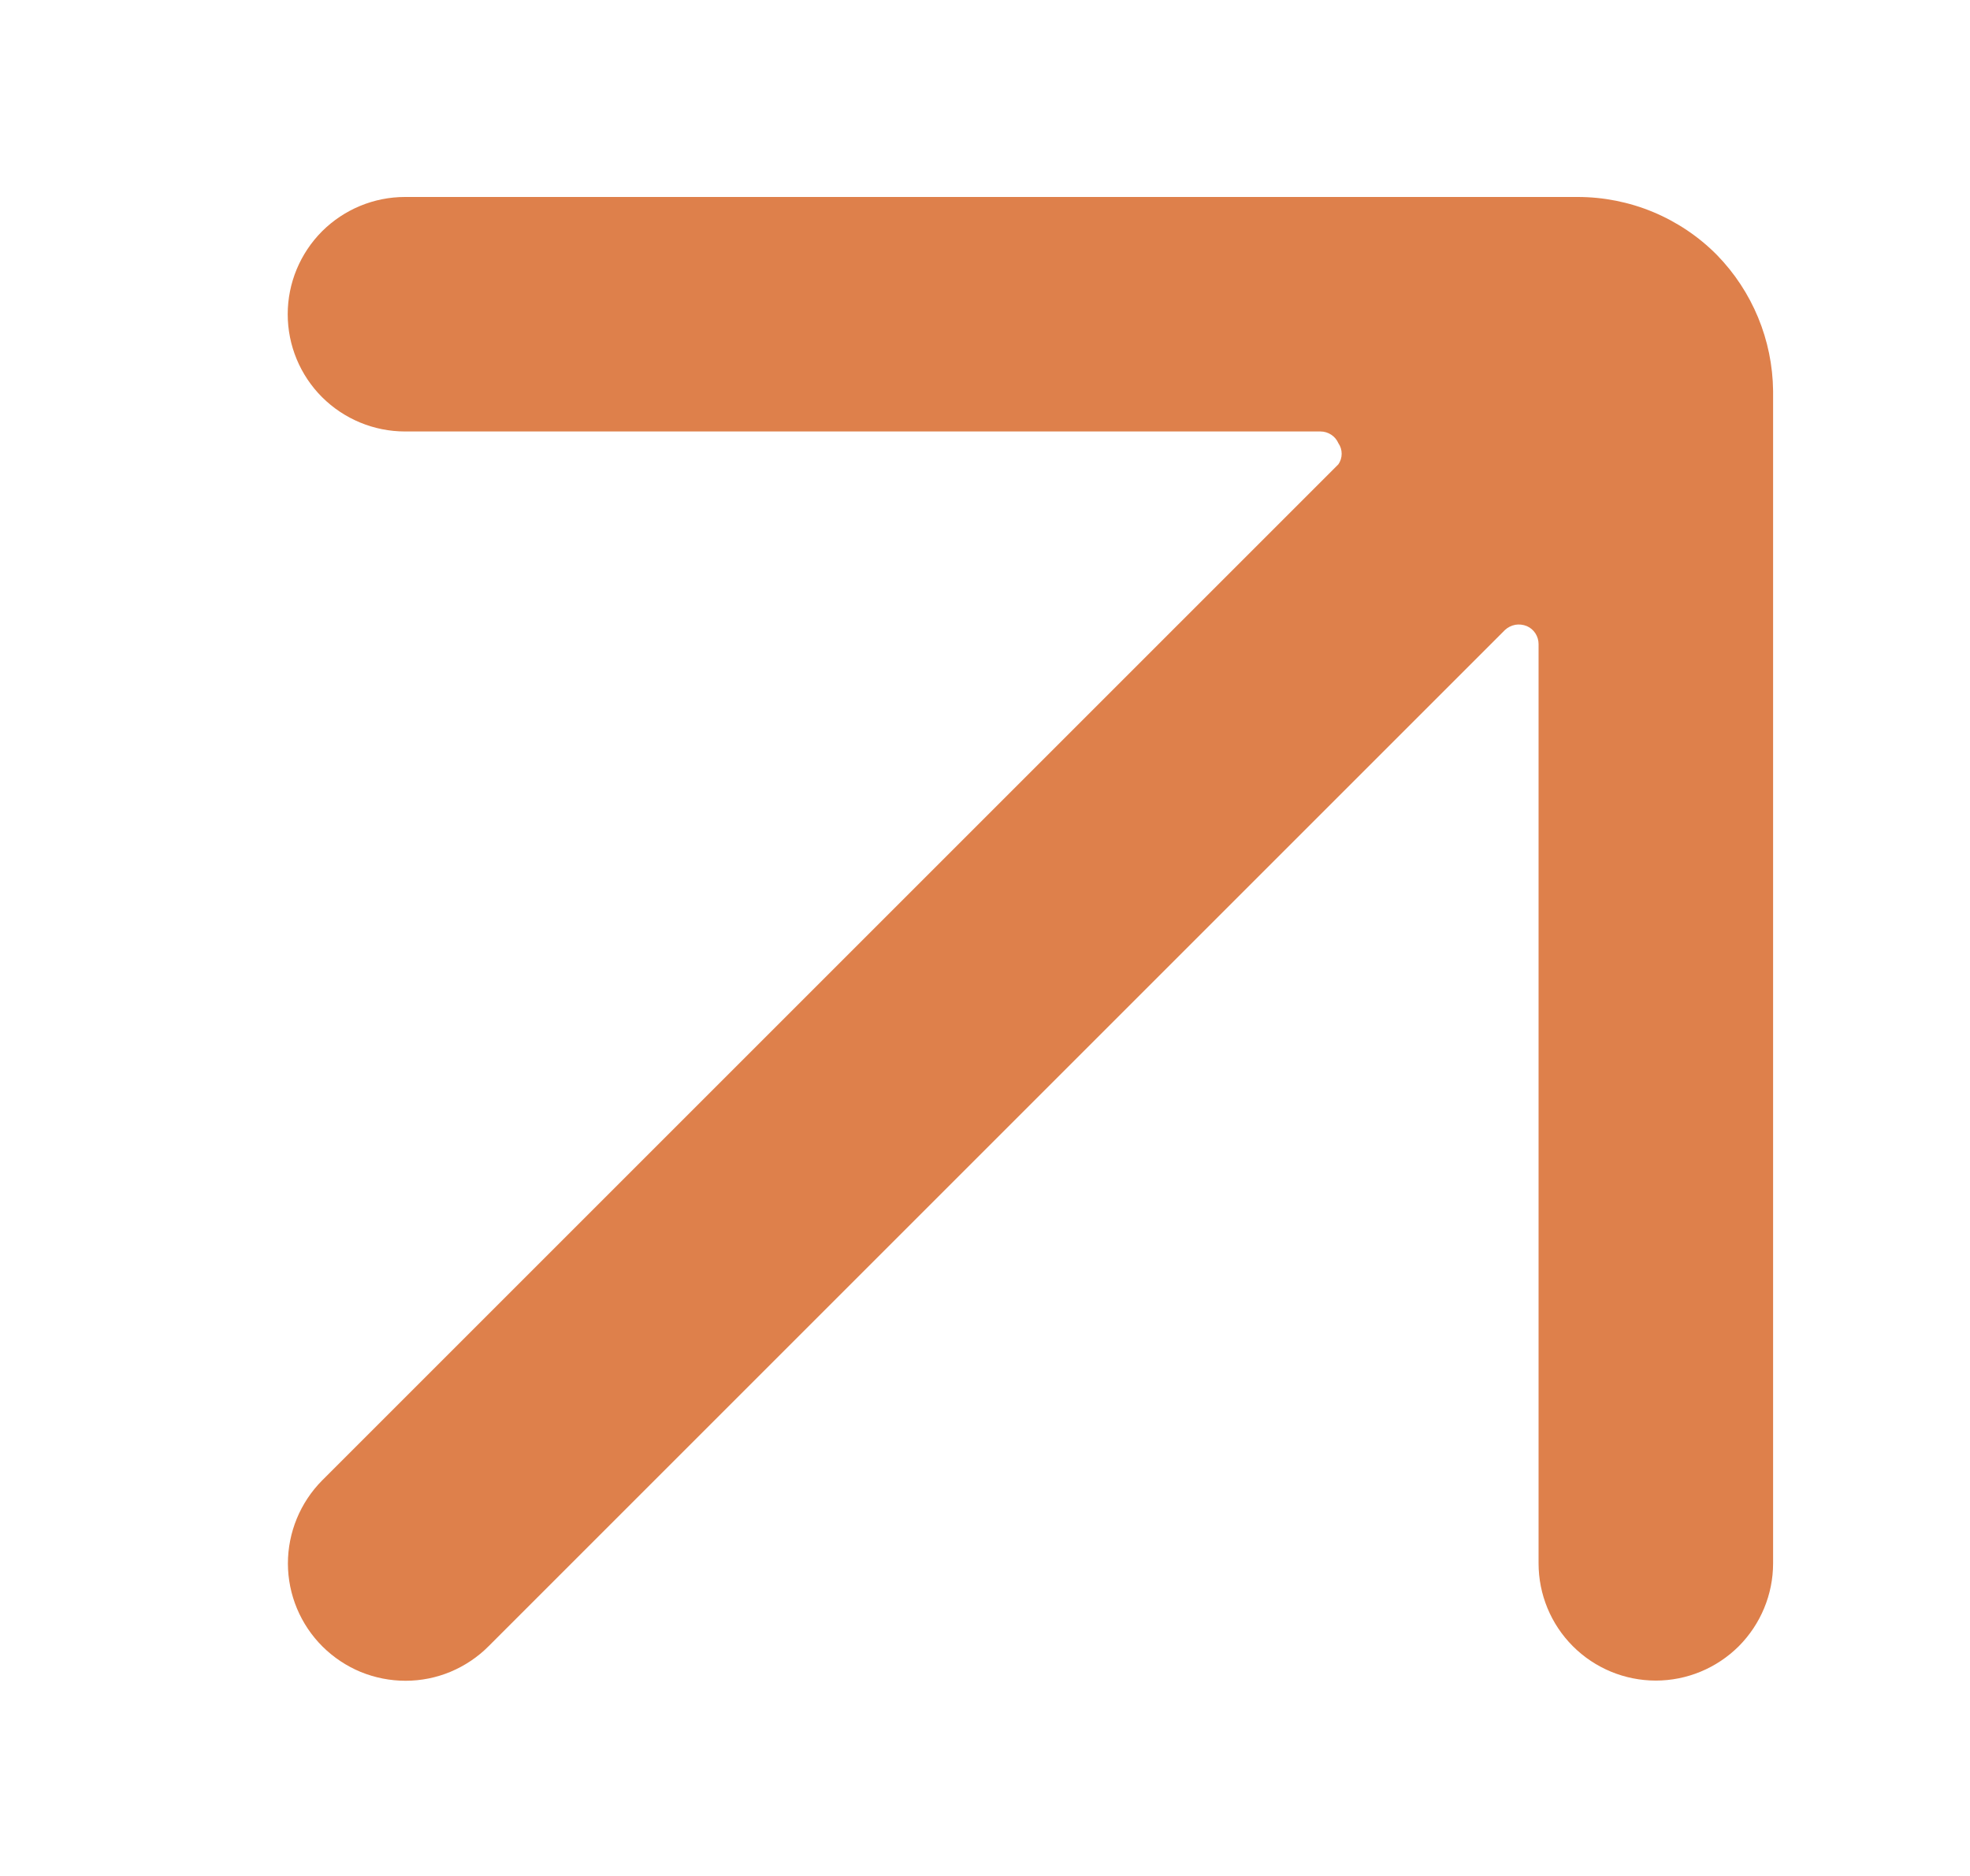 <svg width="21" height="20" viewBox="0 0 21 20" fill="none" xmlns="http://www.w3.org/2000/svg">
<path d="M18.901 16.667C18.901 16.998 18.769 17.316 18.535 17.551C18.3 17.785 17.982 17.917 17.651 17.917C17.319 17.917 17.001 17.785 16.767 17.551C16.532 17.316 16.401 16.998 16.401 16.667V6.867C16.401 6.826 16.389 6.786 16.367 6.752C16.345 6.718 16.313 6.691 16.276 6.675C16.237 6.659 16.194 6.654 16.153 6.661C16.111 6.669 16.073 6.688 16.042 6.717L5.209 17.55C5.093 17.667 4.955 17.759 4.803 17.823C4.652 17.886 4.489 17.919 4.324 17.919C4.16 17.919 3.997 17.887 3.845 17.825C3.693 17.762 3.555 17.67 3.438 17.554C3.203 17.32 3.07 17.002 3.069 16.67C3.069 16.338 3.2 16.019 3.434 15.783L14.267 4.95C14.29 4.917 14.302 4.878 14.302 4.838C14.302 4.797 14.29 4.758 14.267 4.725C14.251 4.688 14.224 4.656 14.19 4.634C14.156 4.612 14.116 4.6 14.076 4.6H4.317C3.986 4.6 3.668 4.468 3.433 4.234C3.199 4 3.067 3.682 3.067 3.35C3.067 3.019 3.199 2.701 3.433 2.466C3.668 2.232 3.986 2.1 4.317 2.1H16.817C17.093 2.1 17.366 2.154 17.621 2.26C17.875 2.366 18.107 2.521 18.301 2.717C18.68 3.105 18.895 3.624 18.901 4.167V16.667Z" fill="#DE804B"/>
</svg>
